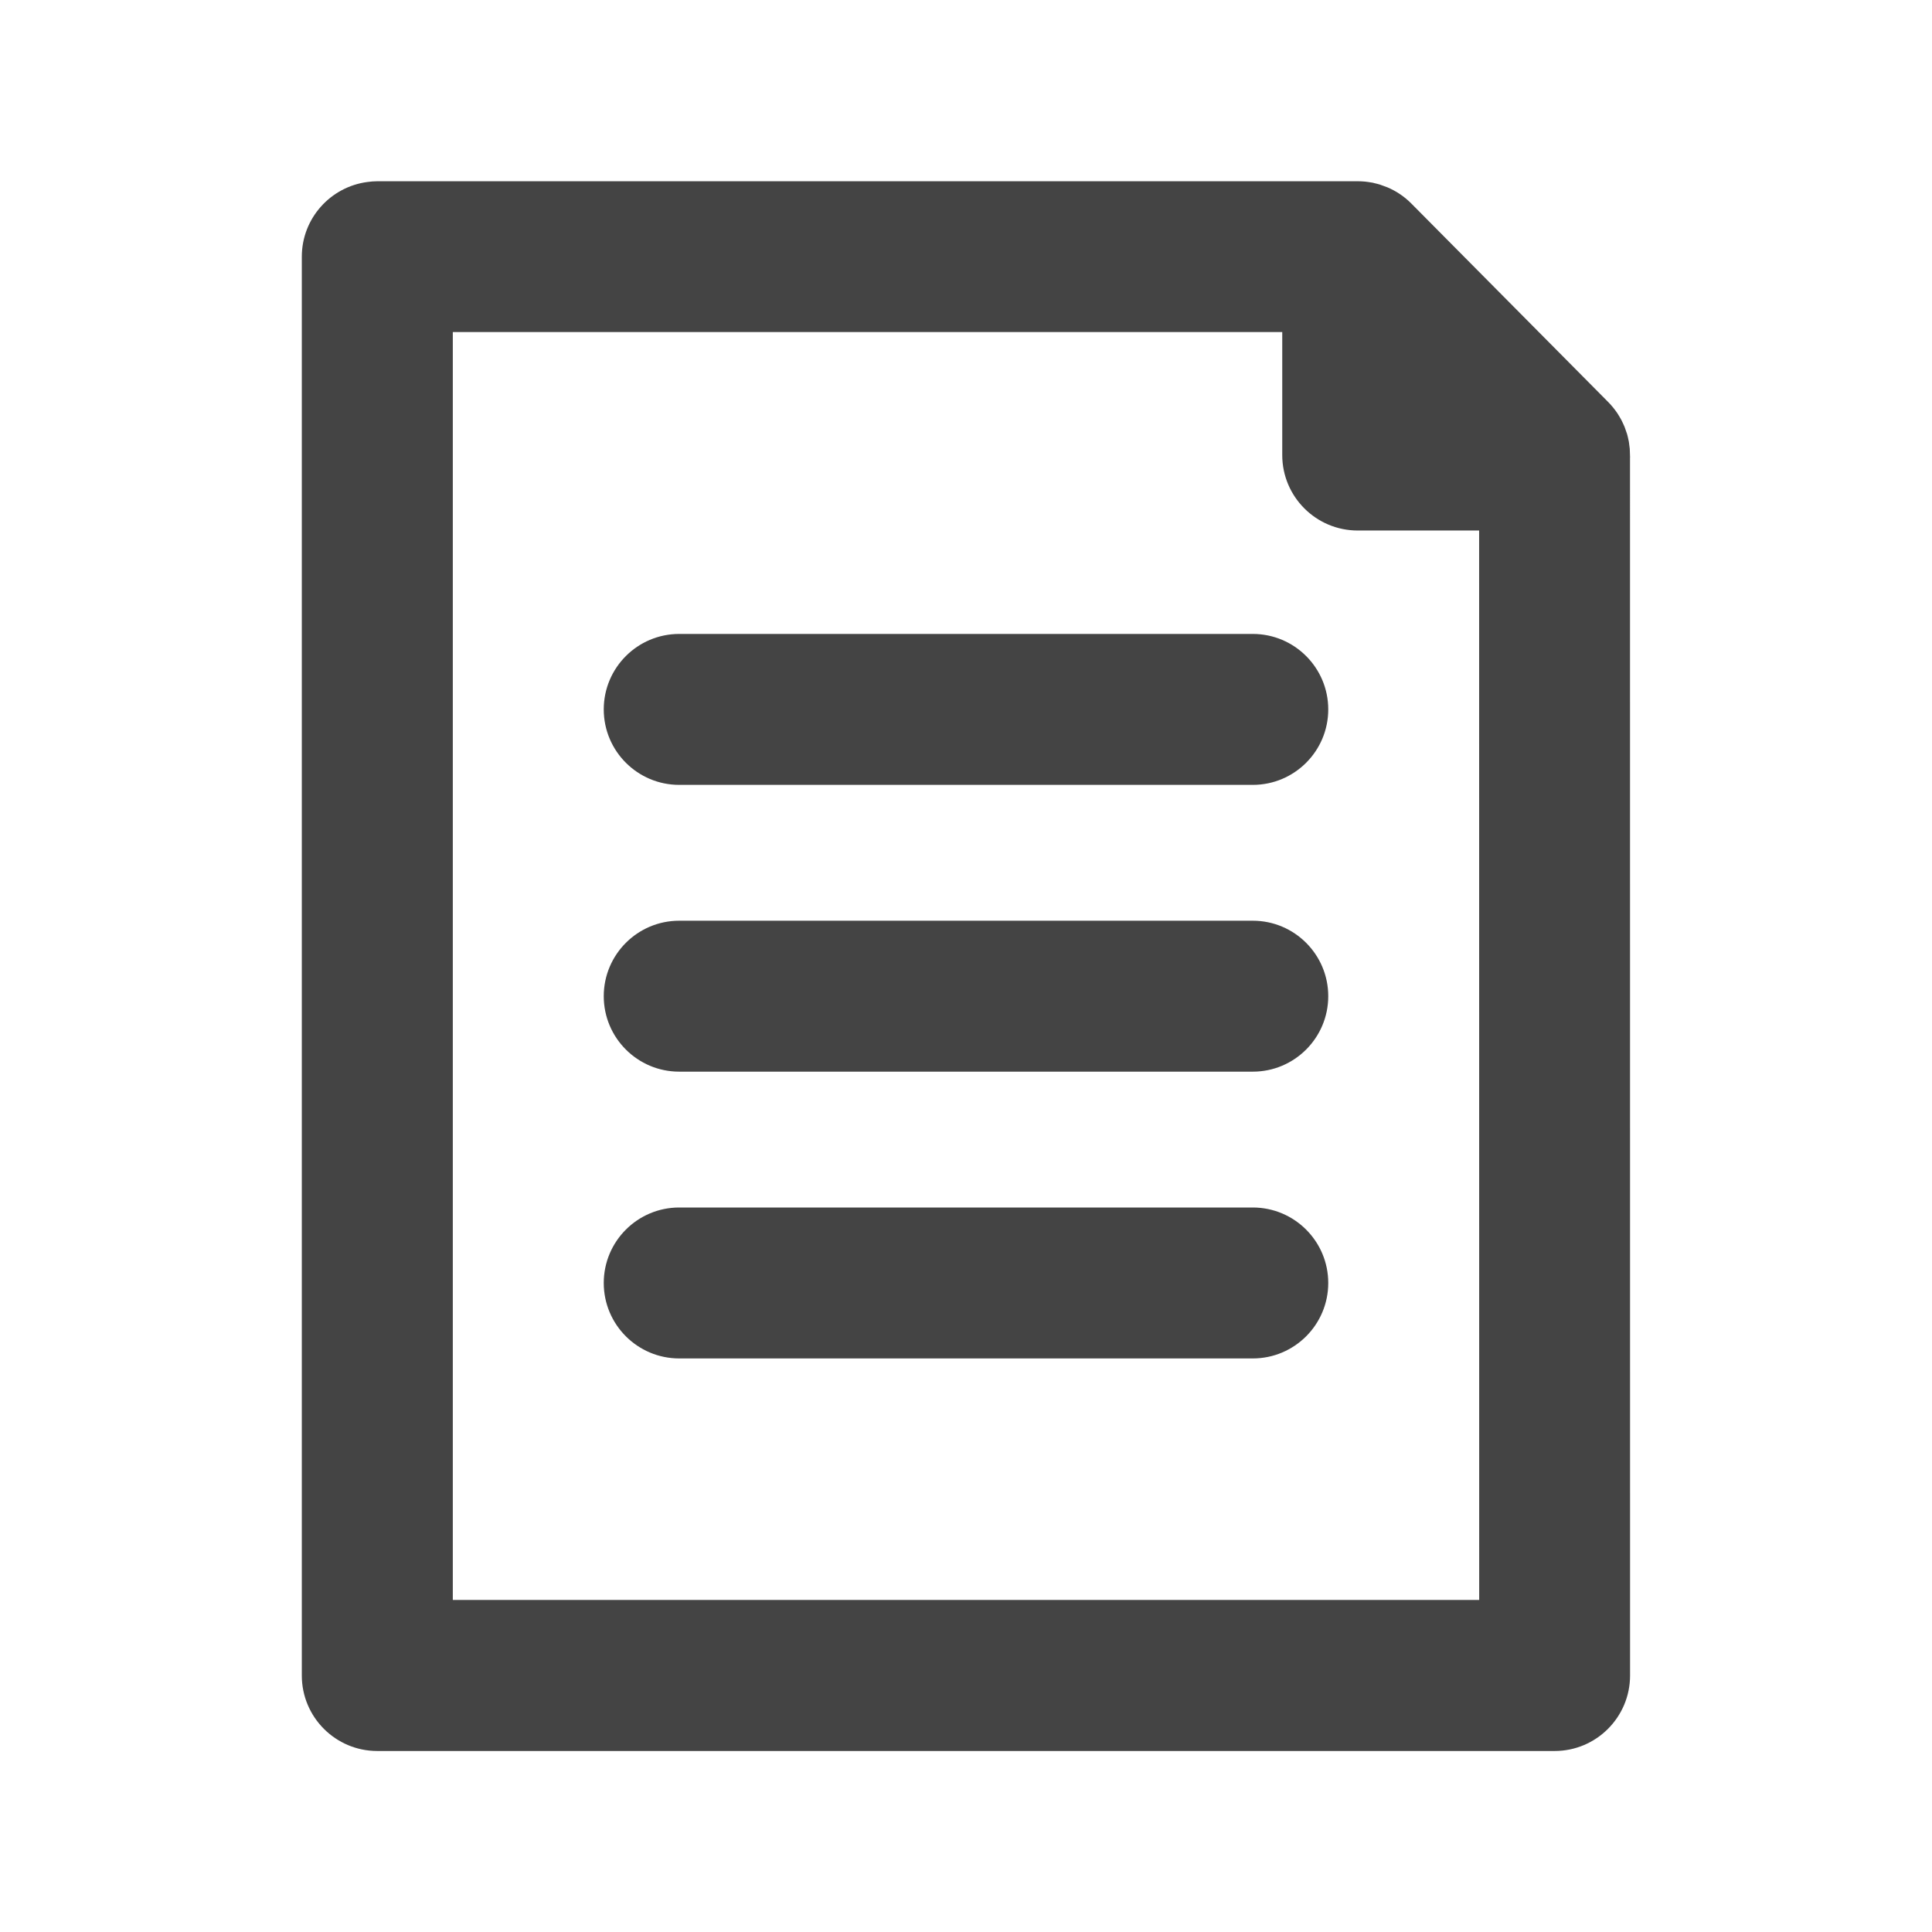<?xml version="1.0" encoding="utf-8"?>
<!-- Generated by IcoMoon.io -->
<!DOCTYPE svg PUBLIC "-//W3C//DTD SVG 1.1//EN" "http://www.w3.org/Graphics/SVG/1.1/DTD/svg11.dtd">
<svg version="1.1" xmlns="http://www.w3.org/2000/svg" xmlns:xlink="http://www.w3.org/1999/xlink" width="32" height="32" viewBox="0 0 32 32">
<path fill="#444444" d="M26.999 7.577c0-0.007-0.003-0.123-0.005-0.144s-0.012-0.093-0.015-0.117c-0-0.002-0.011-0.053-0.017-0.078-0.004-0.016-0.008-0.032-0.012-0.047-0.007-0.024-0.035-0.103-0.041-0.118-0.009-0.024-0.045-0.099-0.052-0.113-0.012-0.024-0.055-0.095-0.063-0.107-0.019-0.029-0.039-0.057-0.061-0.084-0.004-0.005-0.008-0.011-0.012-0.016-0.031-0.038-0.063-0.074-0.098-0.108l-3.251-3.278c-0.116-0.116-0.25-0.204-0.392-0.264-0.003-0.001-0.118-0.044-0.125-0.046-0.029-0.009-0.059-0.016-0.089-0.023-0.011-0.002-0.021-0.006-0.031-0.008-0.031-0.006-0.113-0.017-0.123-0.018-0.041-0.004-0.083-0.006-0.124-0.006h-16.239c-0.055 0-0.108 0.005-0.161 0.012-0.614 0.079-1.089 0.603-1.089 1.238v23.5c0 0.69 0.56 1.25 1.25 1.25h19.5c0.69 0 1.25-0.56 1.25-1.25l-0.001-20.173zM24.5 26.5h-17v-21l13.738 0v2.037c0 0.69 0.56 1.25 1.25 1.25h2.011l0.001 17.713z"></path>
<path fill="#444444" d="M11.25 10.5c-0.69 0-1.25 0.56-1.25 1.25s0.56 1.25 1.25 1.25h9.5c0.69 0 1.25-0.56 1.25-1.25s-0.56-1.25-1.25-1.25h-9.5z"></path>
<path fill="#444444" d="M20.75 15.25h-9.5c-0.69 0-1.25 0.56-1.25 1.25s0.56 1.25 1.25 1.25h9.5c0.69 0 1.25-0.56 1.25-1.25s-0.56-1.25-1.25-1.25z"></path>
<path fill="#444444" d="M20.75 20h-9.5c-0.69 0-1.25 0.56-1.25 1.25s0.56 1.25 1.25 1.25h9.5c0.69 0 1.25-0.56 1.25-1.25s-0.56-1.25-1.25-1.25z"></path>
</svg>
